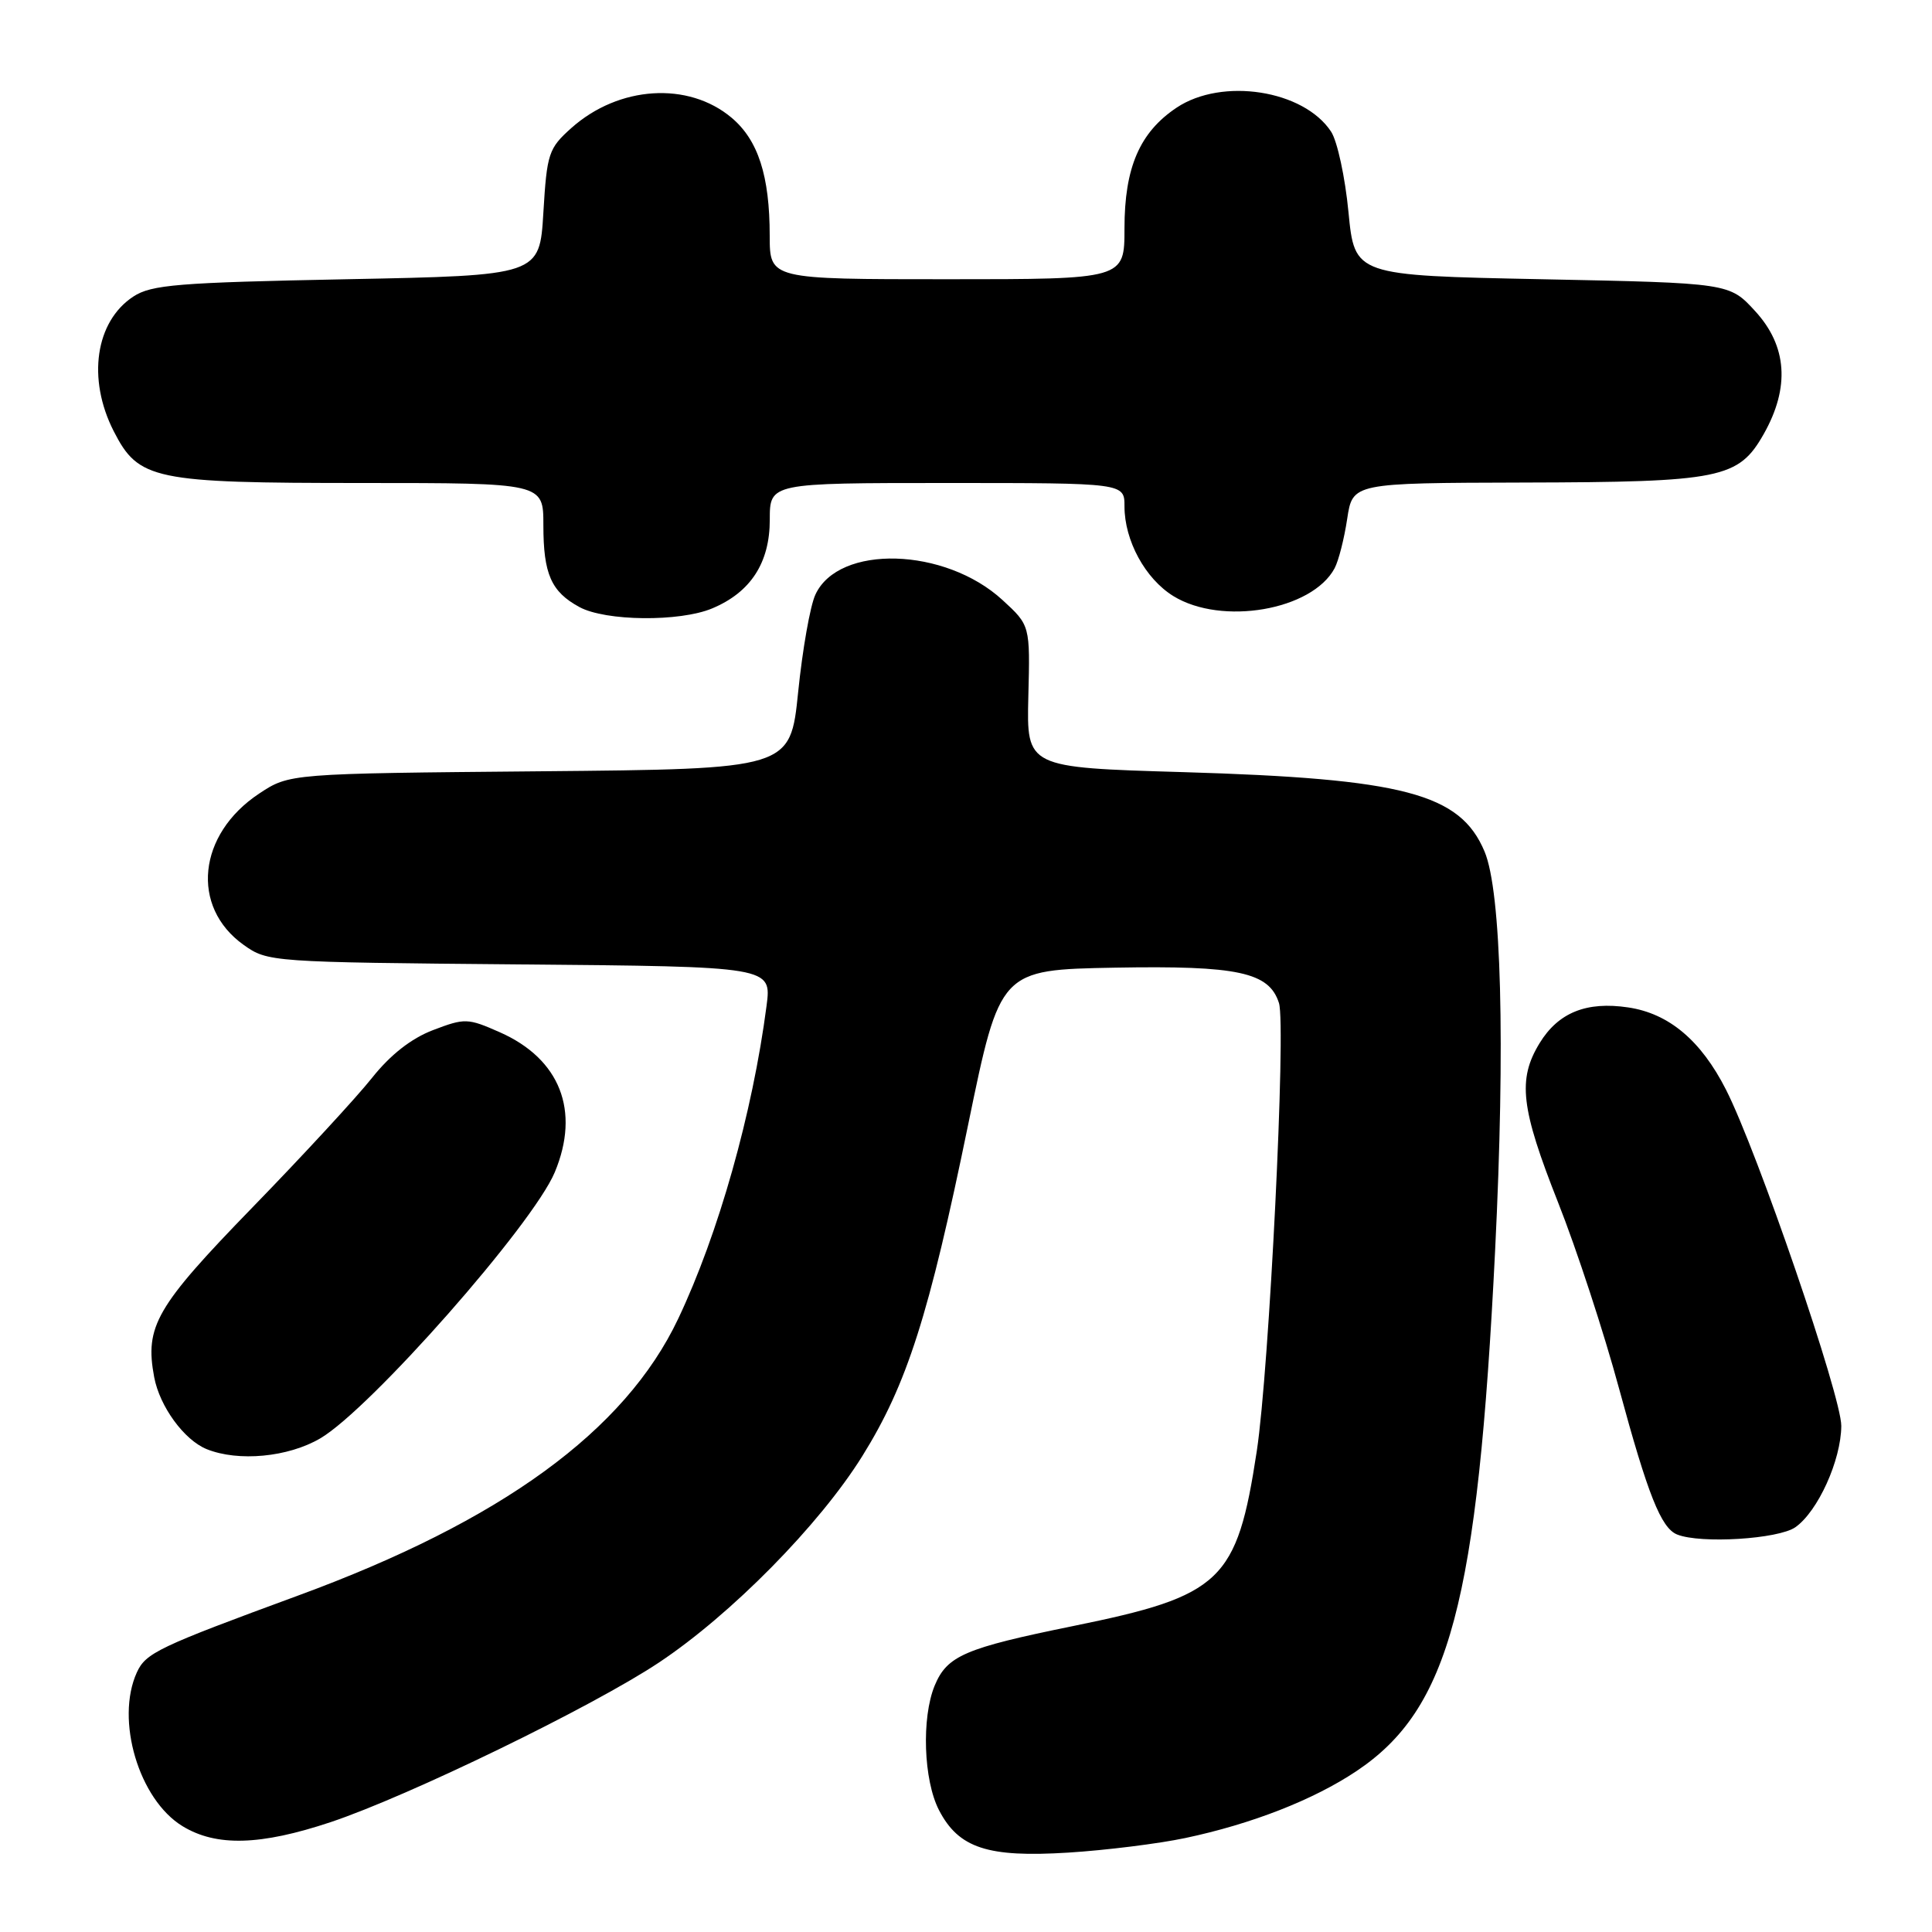 <?xml version="1.0" encoding="UTF-8" standalone="no"?>
<!DOCTYPE svg PUBLIC "-//W3C//DTD SVG 1.1//EN" "http://www.w3.org/Graphics/SVG/1.1/DTD/svg11.dtd" >
<svg xmlns="http://www.w3.org/2000/svg" xmlns:xlink="http://www.w3.org/1999/xlink" version="1.1" viewBox="0 0 256 256">
 <g >
 <path fill="currentColor"
d=" M 157.05 243.55 C 165.85 241.69 174.04 238.49 179.74 234.68 C 192.06 226.44 195.79 212.45 198.11 165.70 C 199.47 138.22 198.94 118.12 196.71 112.83 C 193.48 105.14 186.02 103.18 156.76 102.31 C 136.03 101.70 136.03 101.70 136.26 92.29 C 136.50 82.87 136.50 82.87 132.84 79.51 C 125.23 72.51 111.11 72.10 108.04 78.80 C 107.35 80.28 106.33 86.09 105.76 91.70 C 104.72 101.90 104.72 101.90 71.53 102.20 C 38.35 102.50 38.35 102.50 34.33 105.16 C 26.20 110.55 25.21 120.16 32.28 125.20 C 35.46 127.47 35.87 127.50 68.87 127.79 C 102.25 128.08 102.25 128.08 101.57 133.29 C 99.72 147.48 95.20 163.50 89.86 174.75 C 82.82 189.60 66.45 201.53 39.50 211.42 C 20.95 218.24 19.31 219.02 18.13 221.61 C 15.27 227.90 18.40 238.45 24.19 241.98 C 28.67 244.71 34.52 244.54 43.82 241.44 C 54.19 237.97 78.47 226.17 87.29 220.31 C 96.87 213.94 108.58 202.06 114.26 192.94 C 120.19 183.41 123.08 174.35 128.29 149.00 C 132.51 128.50 132.51 128.50 147.75 128.22 C 164.04 127.93 168.17 128.82 169.47 132.91 C 170.43 135.95 168.18 181.45 166.53 192.28 C 163.90 209.54 161.89 211.45 142.19 215.46 C 127.82 218.39 125.50 219.39 123.85 223.35 C 122.09 227.62 122.37 235.88 124.42 239.85 C 127.03 244.89 130.87 246.15 141.55 245.48 C 146.52 245.17 153.50 244.30 157.05 243.55 Z  M 237.89 202.37 C 240.88 200.27 243.95 193.50 243.98 188.94 C 244.00 185.05 232.88 152.60 228.70 144.38 C 225.39 137.87 221.14 134.29 215.75 133.49 C 210.22 132.66 206.48 134.17 204.00 138.23 C 201.07 143.04 201.51 146.82 206.45 159.32 C 208.90 165.50 212.54 176.61 214.54 184.01 C 218.35 198.06 220.10 202.48 222.23 203.33 C 225.33 204.58 235.63 203.94 237.89 202.37 Z  M 42.44 190.59 C 49.07 186.70 70.62 162.25 73.51 155.33 C 76.91 147.19 74.21 140.31 66.23 136.78 C 61.98 134.90 61.59 134.89 57.39 136.49 C 54.50 137.59 51.73 139.76 49.29 142.83 C 47.25 145.40 40.11 153.14 33.42 160.02 C 20.65 173.17 19.17 175.74 20.43 182.48 C 21.16 186.37 24.40 190.81 27.39 192.02 C 31.58 193.71 38.18 193.09 42.44 190.59 Z  M 94.36 80.62 C 99.46 78.49 102.00 74.58 102.00 68.87 C 102.00 64.00 102.00 64.00 125.50 64.00 C 149.00 64.00 149.00 64.00 149.00 67.10 C 149.00 71.63 151.75 76.68 155.47 78.98 C 161.87 82.93 173.86 80.87 176.84 75.30 C 177.37 74.31 178.12 71.36 178.51 68.75 C 179.23 64.00 179.23 64.00 201.86 63.94 C 228.05 63.88 230.36 63.41 233.71 57.50 C 237.19 51.34 236.81 45.85 232.58 41.24 C 229.16 37.50 229.16 37.50 204.33 37.00 C 179.50 36.50 179.50 36.50 178.68 28.11 C 178.24 23.50 177.20 18.70 176.38 17.45 C 172.75 11.92 161.93 10.24 155.90 14.27 C 151.02 17.53 149.00 22.20 149.00 30.25 C 149.00 37.00 149.00 37.00 125.50 37.00 C 102.00 37.00 102.00 37.00 101.99 31.25 C 101.99 23.29 100.46 18.57 96.94 15.60 C 91.20 10.77 81.99 11.36 75.71 16.96 C 72.69 19.66 72.47 20.32 72.00 28.16 C 71.50 36.50 71.50 36.50 45.95 37.00 C 23.56 37.44 20.07 37.72 17.66 39.30 C 12.64 42.60 11.53 50.19 15.06 57.12 C 18.36 63.59 20.30 64.00 47.97 64.00 C 72.00 64.00 72.00 64.00 72.00 69.57 C 72.00 76.06 73.03 78.41 76.78 80.44 C 80.24 82.32 90.06 82.42 94.36 80.62 Z "/>
</g>
</svg>